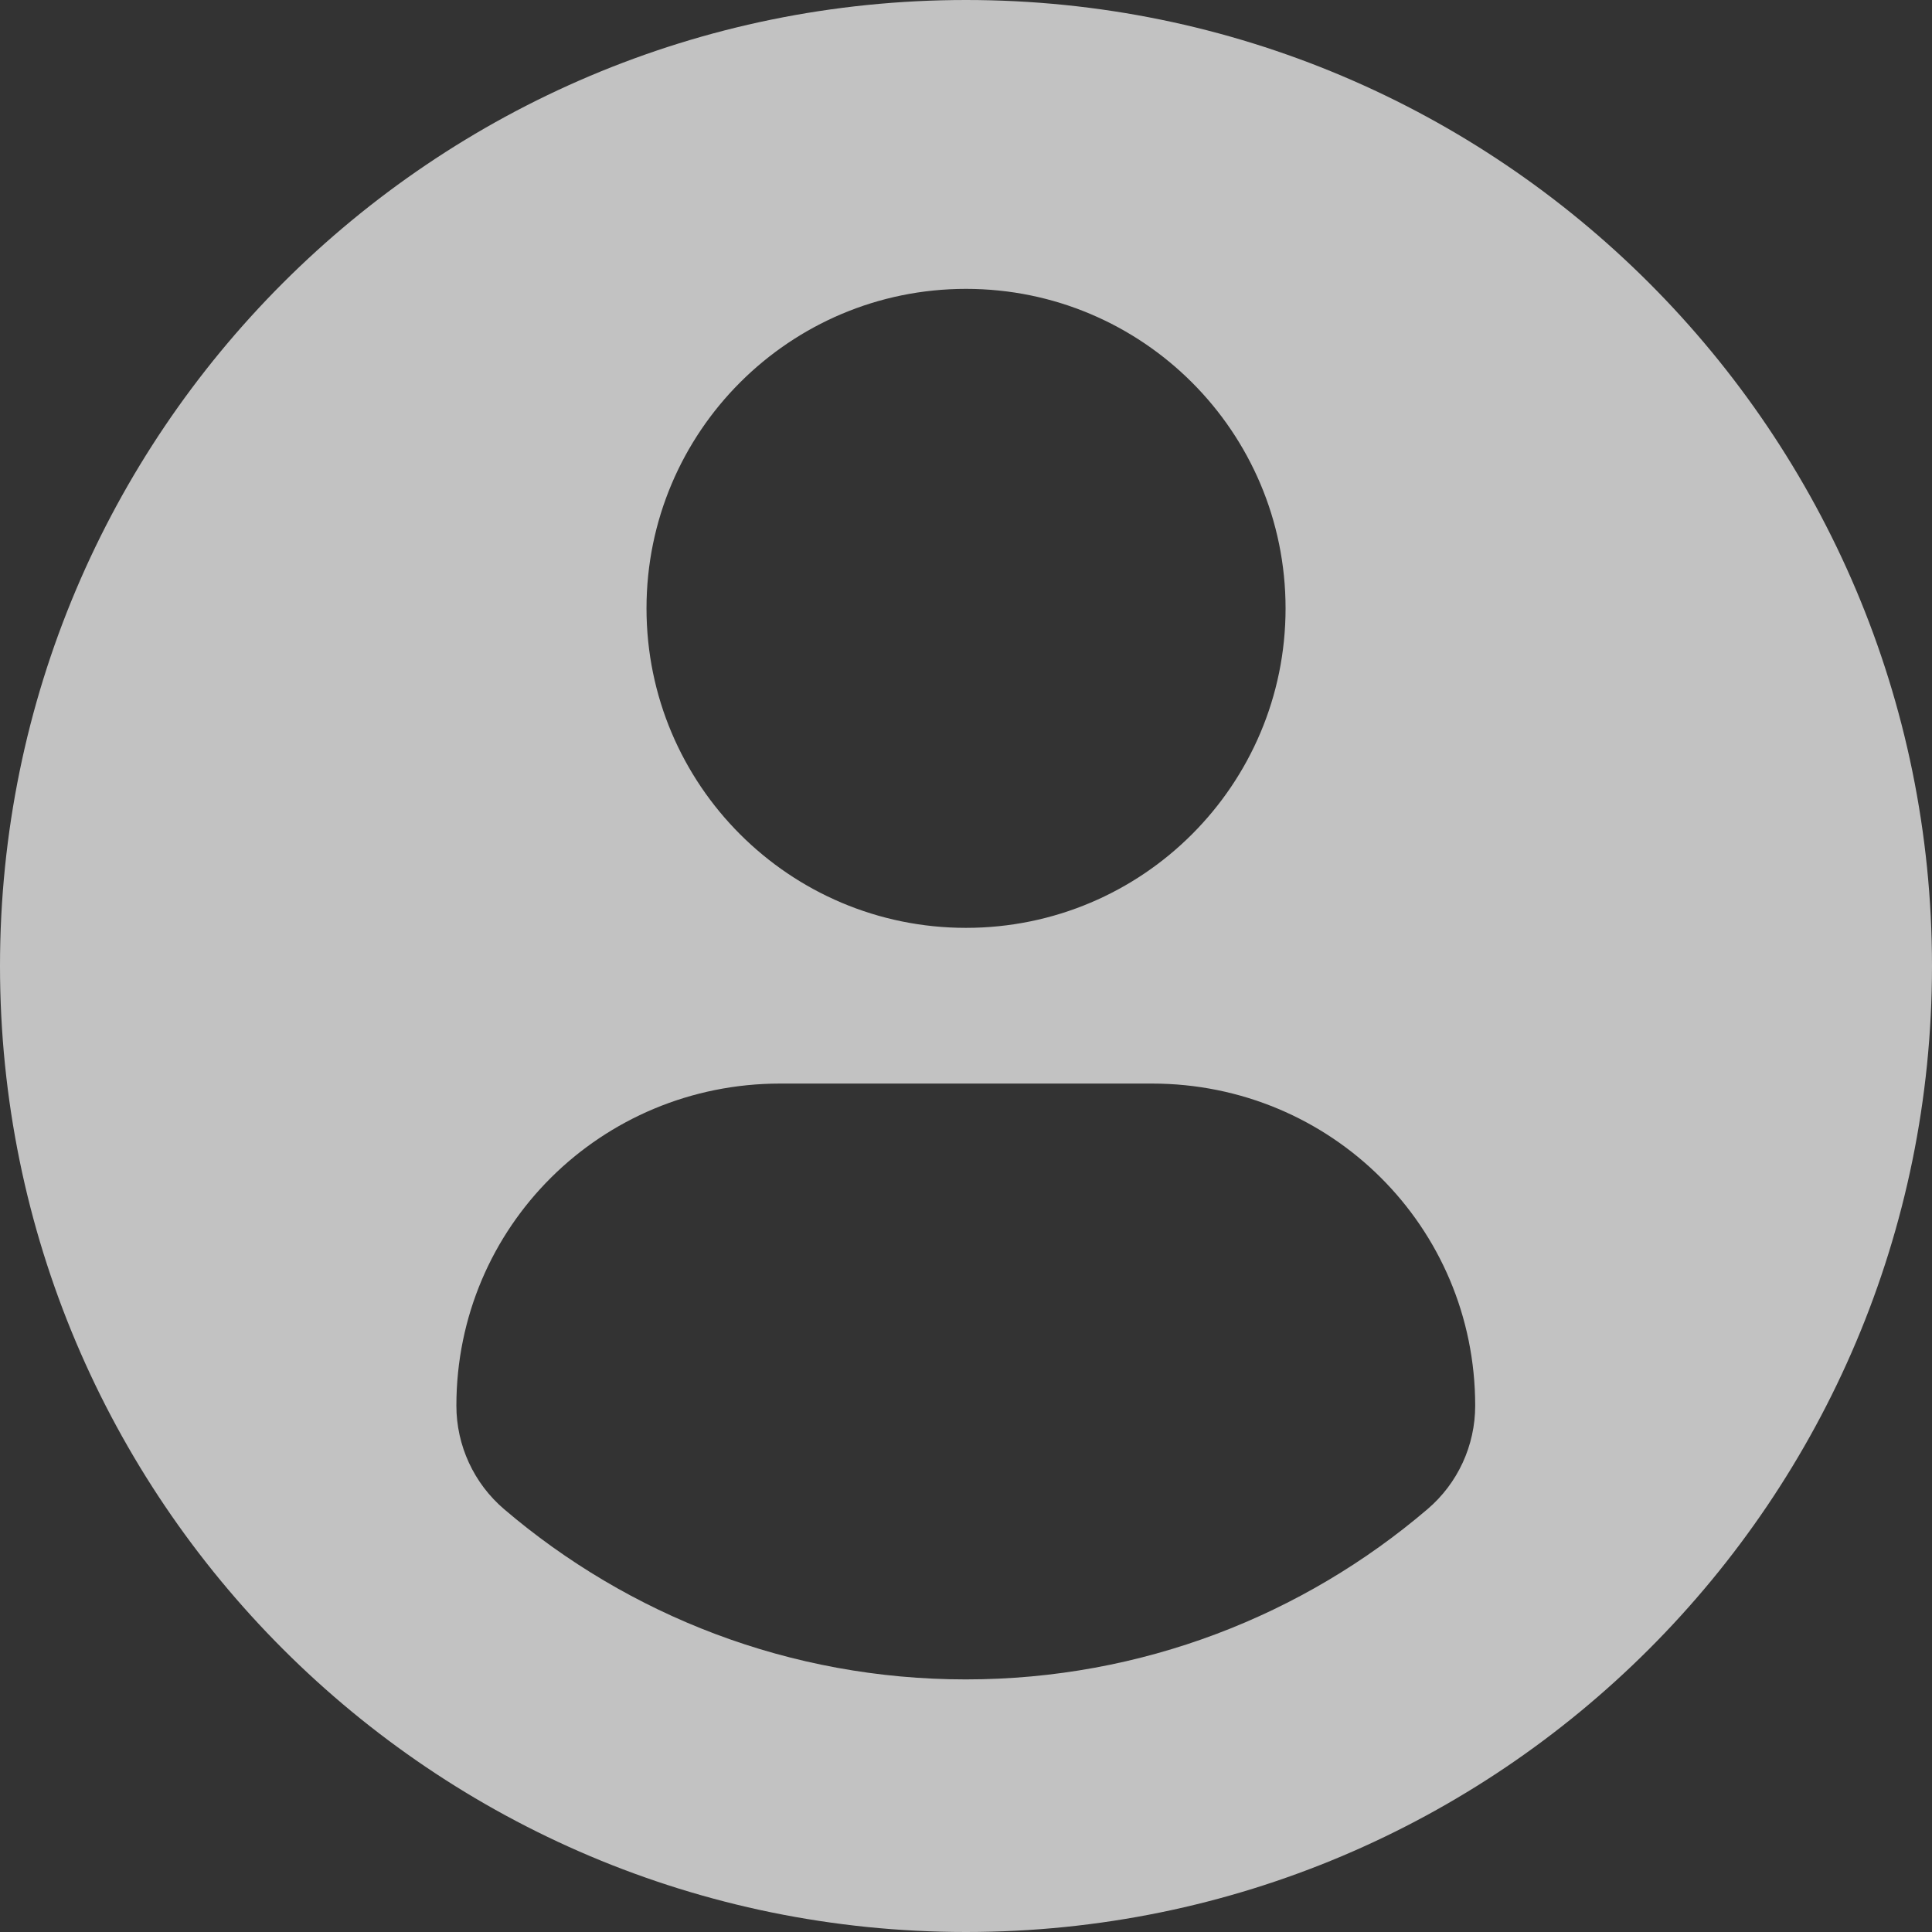 <svg width="27" height="27" viewBox="0 0 27 27" fill="none" xmlns="http://www.w3.org/2000/svg">
<rect x="0" y="0" width="27" height="27" fill="#333333" stroke="none"/>
<g clip-path="url(#clip0_94_156)">
<path d="M13.5 0C6.045 0 0 6.044 0 13.5C0 20.956 6.044 27 13.5 27C20.956 27 27 20.956 27 13.5C27 6.044 20.956 0 13.5 0ZM13.5 4.037C15.967 4.037 17.966 6.036 17.966 8.502C17.966 10.968 15.967 12.967 13.5 12.967C11.034 12.967 9.035 10.968 9.035 8.502C9.035 6.036 11.034 4.037 13.5 4.037ZM13.497 23.47C11.037 23.47 8.783 22.574 7.045 21.091C6.622 20.73 6.378 20.201 6.378 19.645C6.378 17.144 8.401 15.143 10.903 15.143H16.099C18.6 15.143 20.616 17.144 20.616 19.645C20.616 20.201 20.373 20.73 19.949 21.091C18.212 22.574 15.958 23.47 13.497 23.47Z" fill="white" fill-opacity="0.7"/>
</g>
<defs>
<clipPath id="clip0_94_156">
<rect width="27" height="27" fill="white"/>
</clipPath>
</defs>
</svg>
